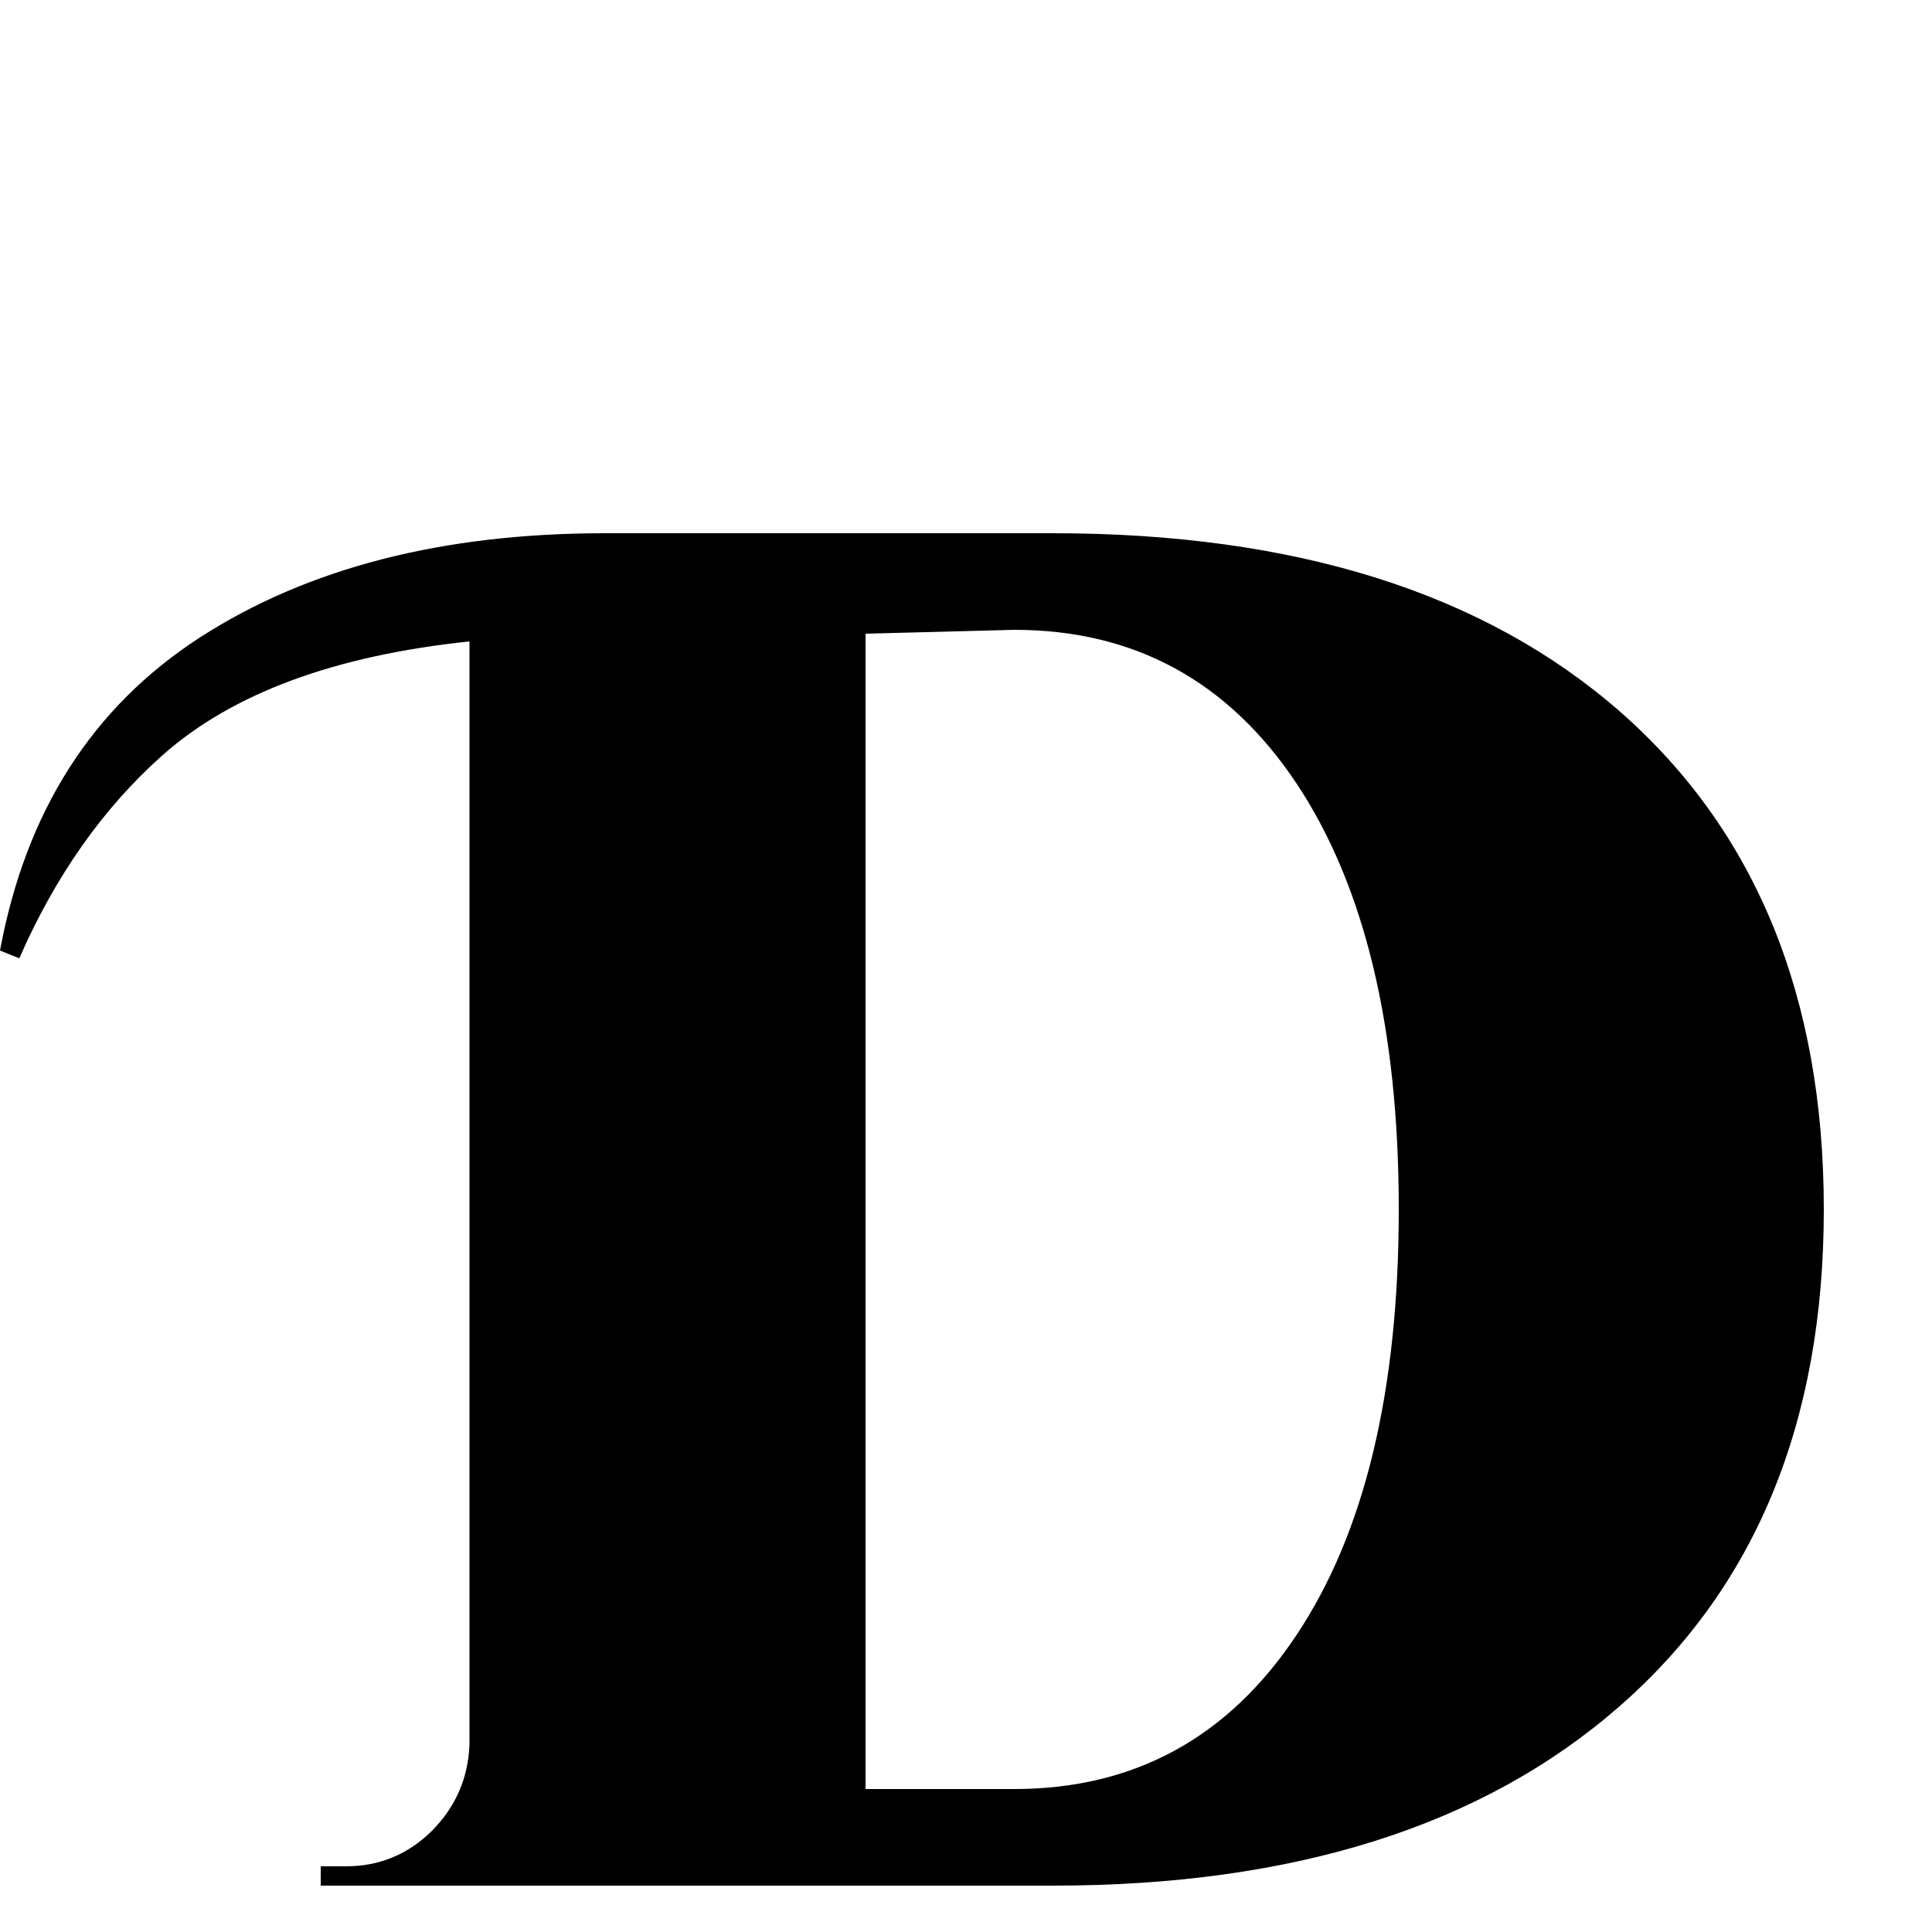 <svg xmlns="http://www.w3.org/2000/svg" viewBox="0 0 50 50" width="50" height="50">
  <g fill="#000000">
    <path d="M27.25 48.80L8.30 48.80L8.30 48.30L8.95 48.30Q10.25 48.30 11.18 47.38Q12.10 46.45 12.15 45.15L12.15 16.60Q6.90 17.15 4.20 19.55Q1.90 21.60 0.50 24.80L0 24.60Q1 19.20 5.17 16.50Q9.35 13.80 15.65 13.80L27.25 13.80Q36.65 13.80 41.93 18.42Q47.20 23.05 47.20 31.30Q47.20 39.55 41.90 44.17Q36.60 48.80 27.25 48.80M22.40 46.30L26.25 46.30Q26.25 46.30 26.25 46.30Q30.90 46.30 33.55 42.32Q36.20 38.35 36.20 31.30Q36.20 24.25 33.55 20.27Q30.90 16.30 26.25 16.30L22.40 16.40L22.40 46.30Z"/>
  </g>
</svg>
